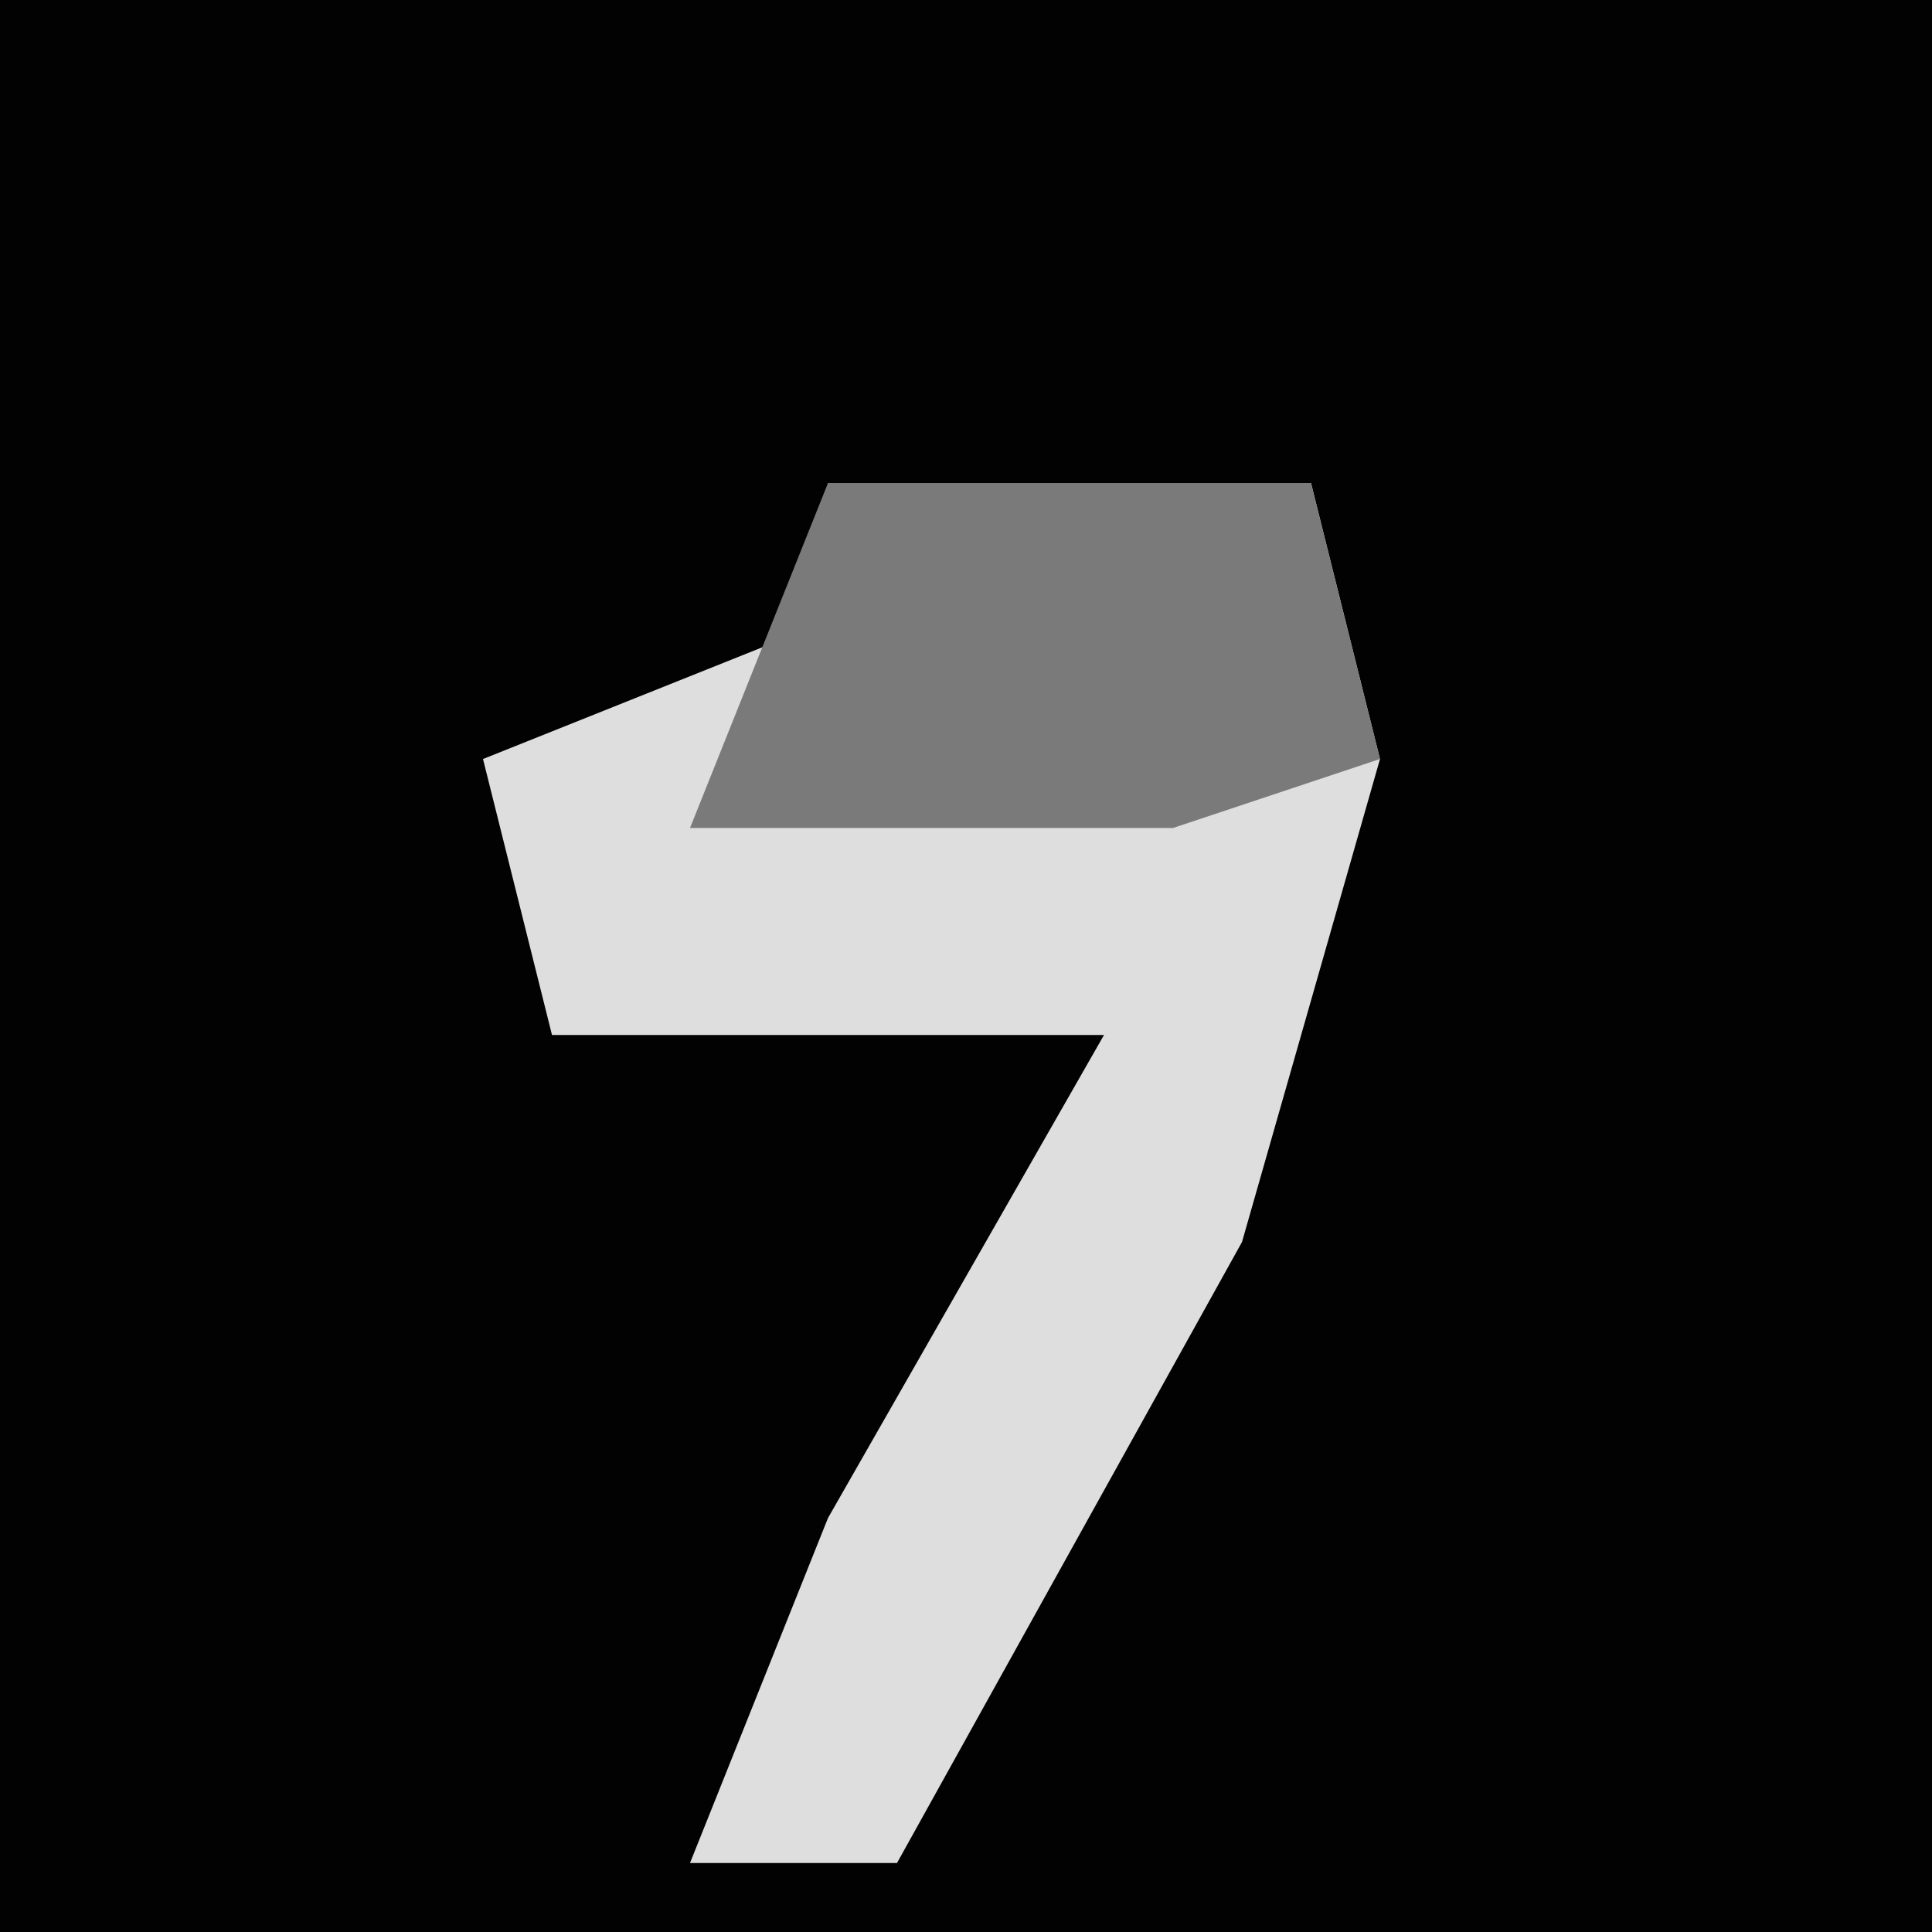 <?xml version="1.0" encoding="UTF-8"?>
<svg version="1.1" xmlns="http://www.w3.org/2000/svg" width="28" height="28">
<path d="M0,0 L28,0 L28,28 L0,28 Z " fill="#020202" transform="translate(0,0)"/>
<path d="M0,0 L7,0 L8,4 L6,11 L1,20 L-2,20 L0,15 L4,8 L-4,8 L-5,4 L0,2 Z " fill="#DEDEDE" transform="translate(12,7)"/>
<path d="M0,0 L7,0 L8,4 L5,5 L-2,5 Z " fill="#7A7A7A" transform="translate(12,7)"/>
</svg>

